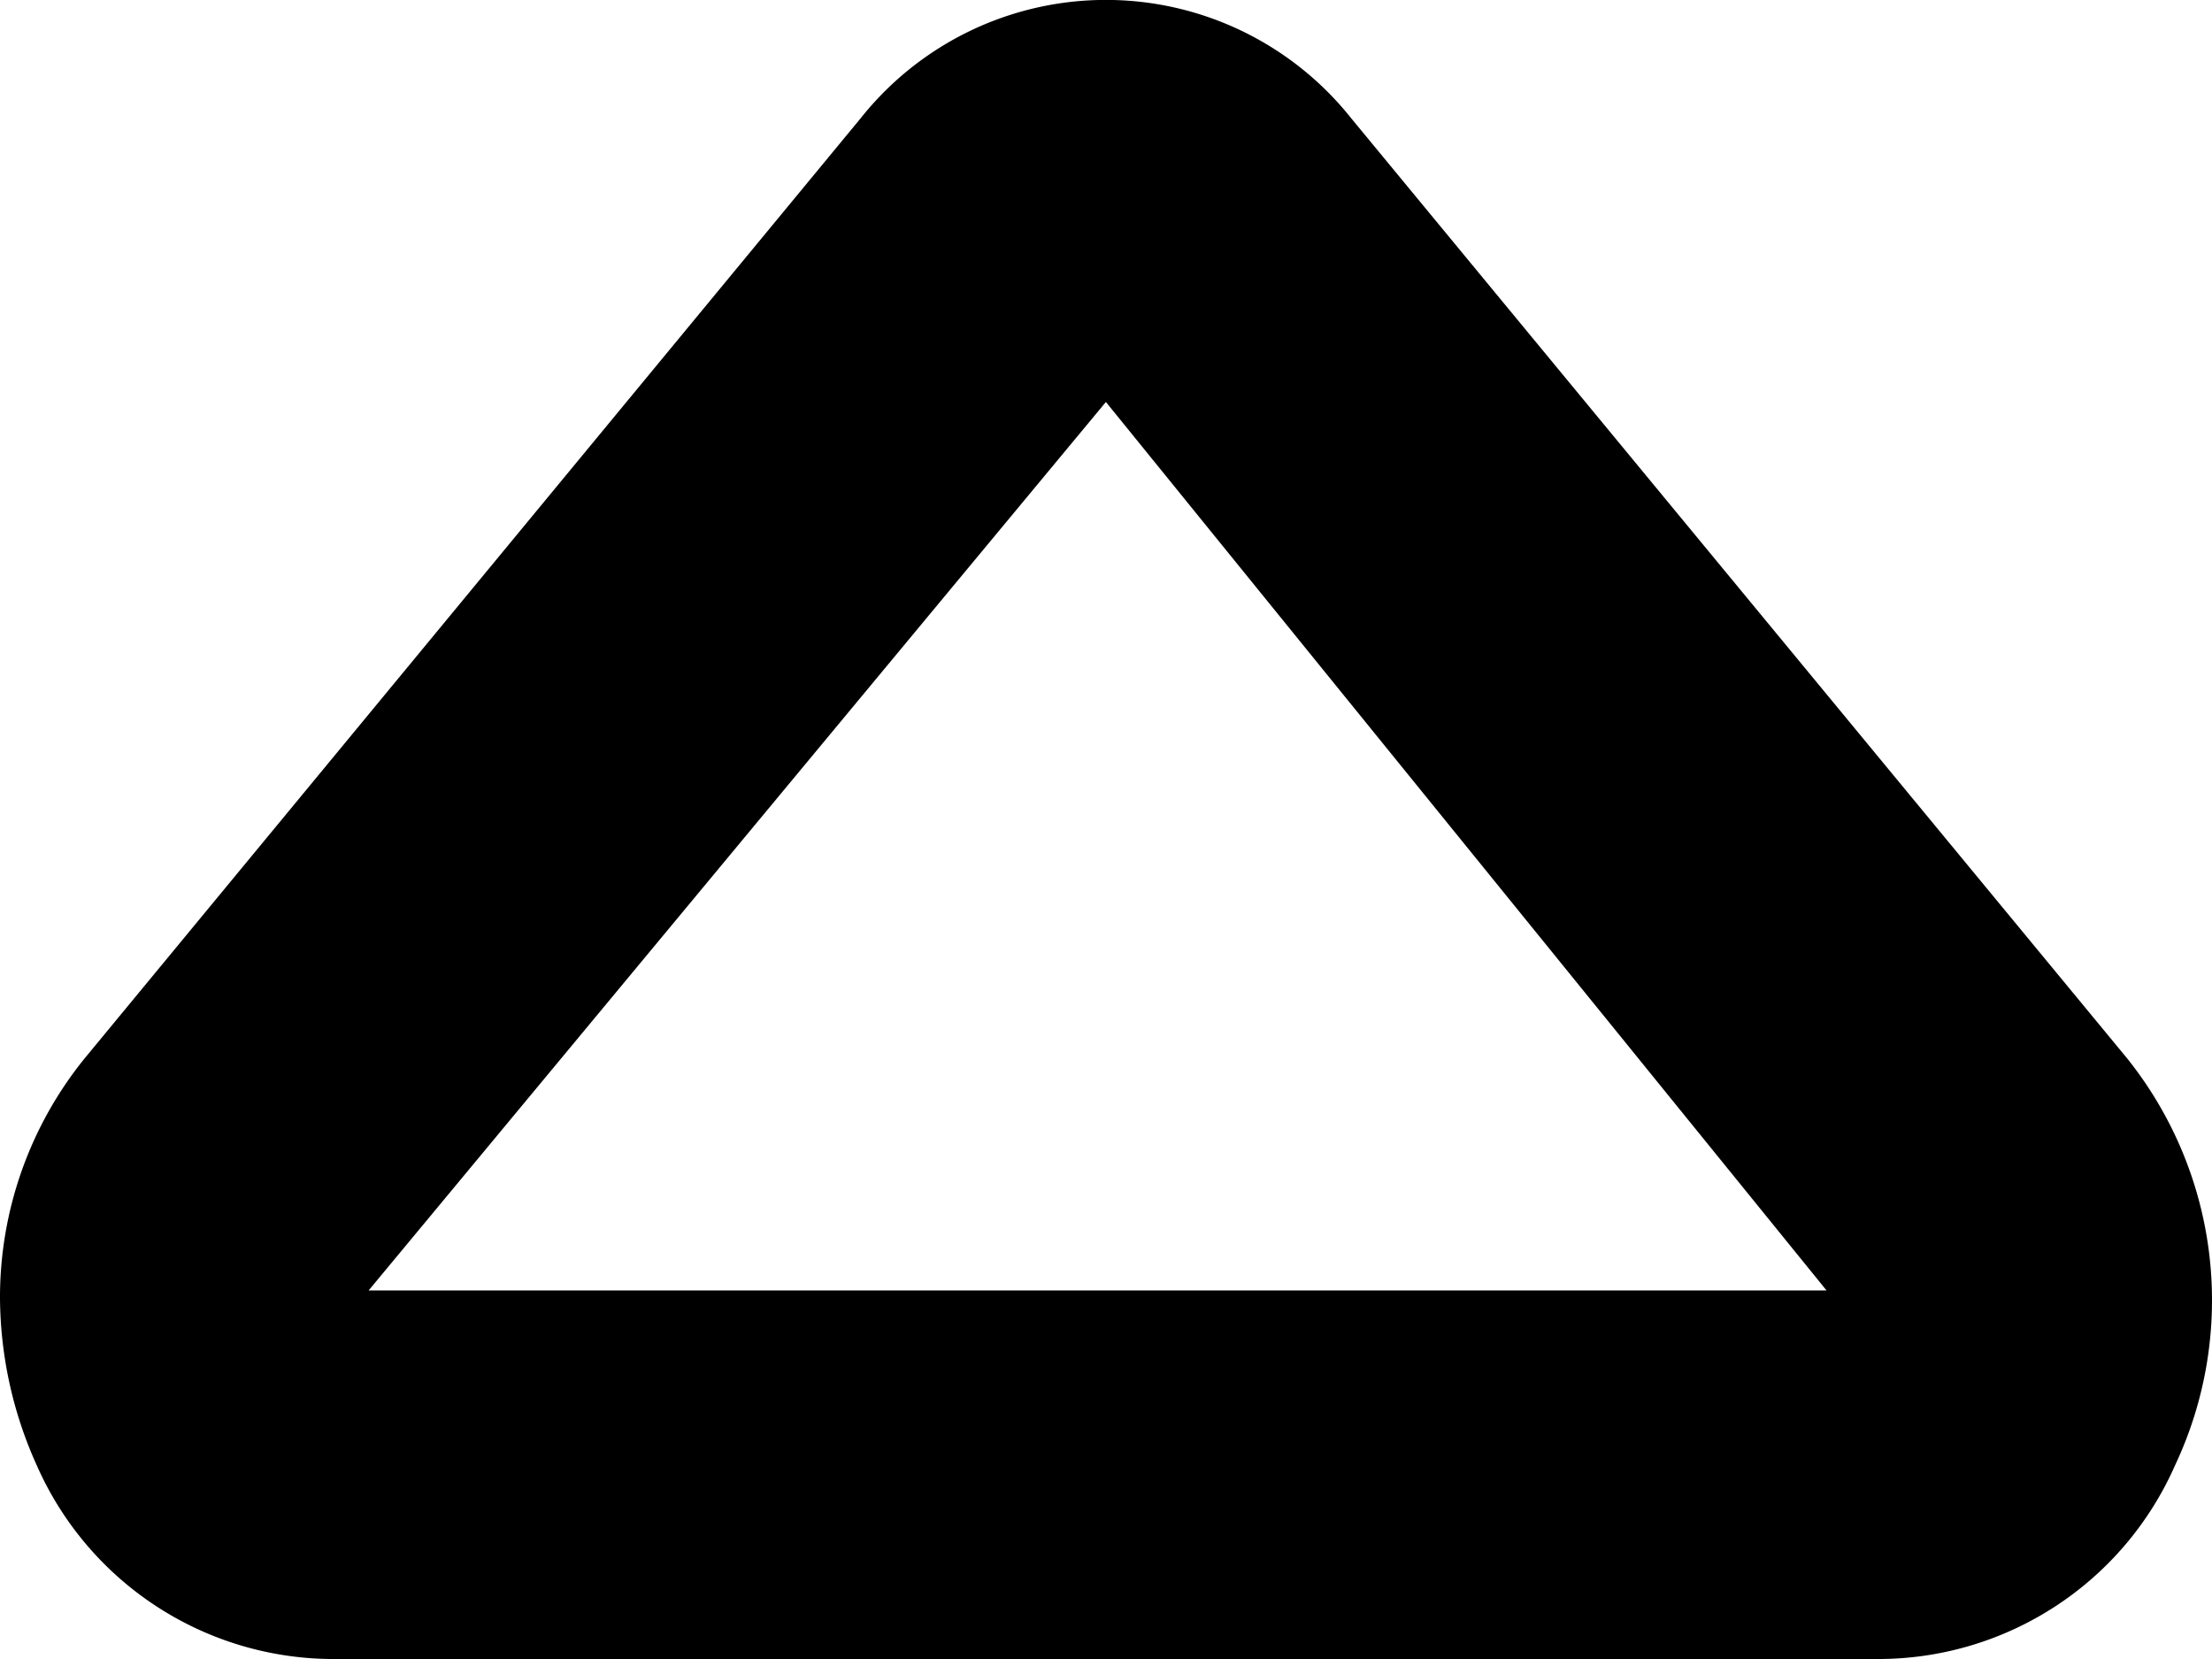 <svg width="28" height="21" fill="none" xmlns="http://www.w3.org/2000/svg"><path d="M0 16.428a4.806 4.806 0 011.073-3.033l9.823-11.9a3.966 3.966 0 016.206 0l9.822 11.9a4.9 4.9 0 01.607 5.156A4.106 4.106 0 0123.82 21H4.176a4.107 4.107 0 01-3.71-2.45A5.202 5.202 0 010 16.428zm13.999-11.34L4.666 16.335h18.455L14 5.09z" fill="#000"/></svg>